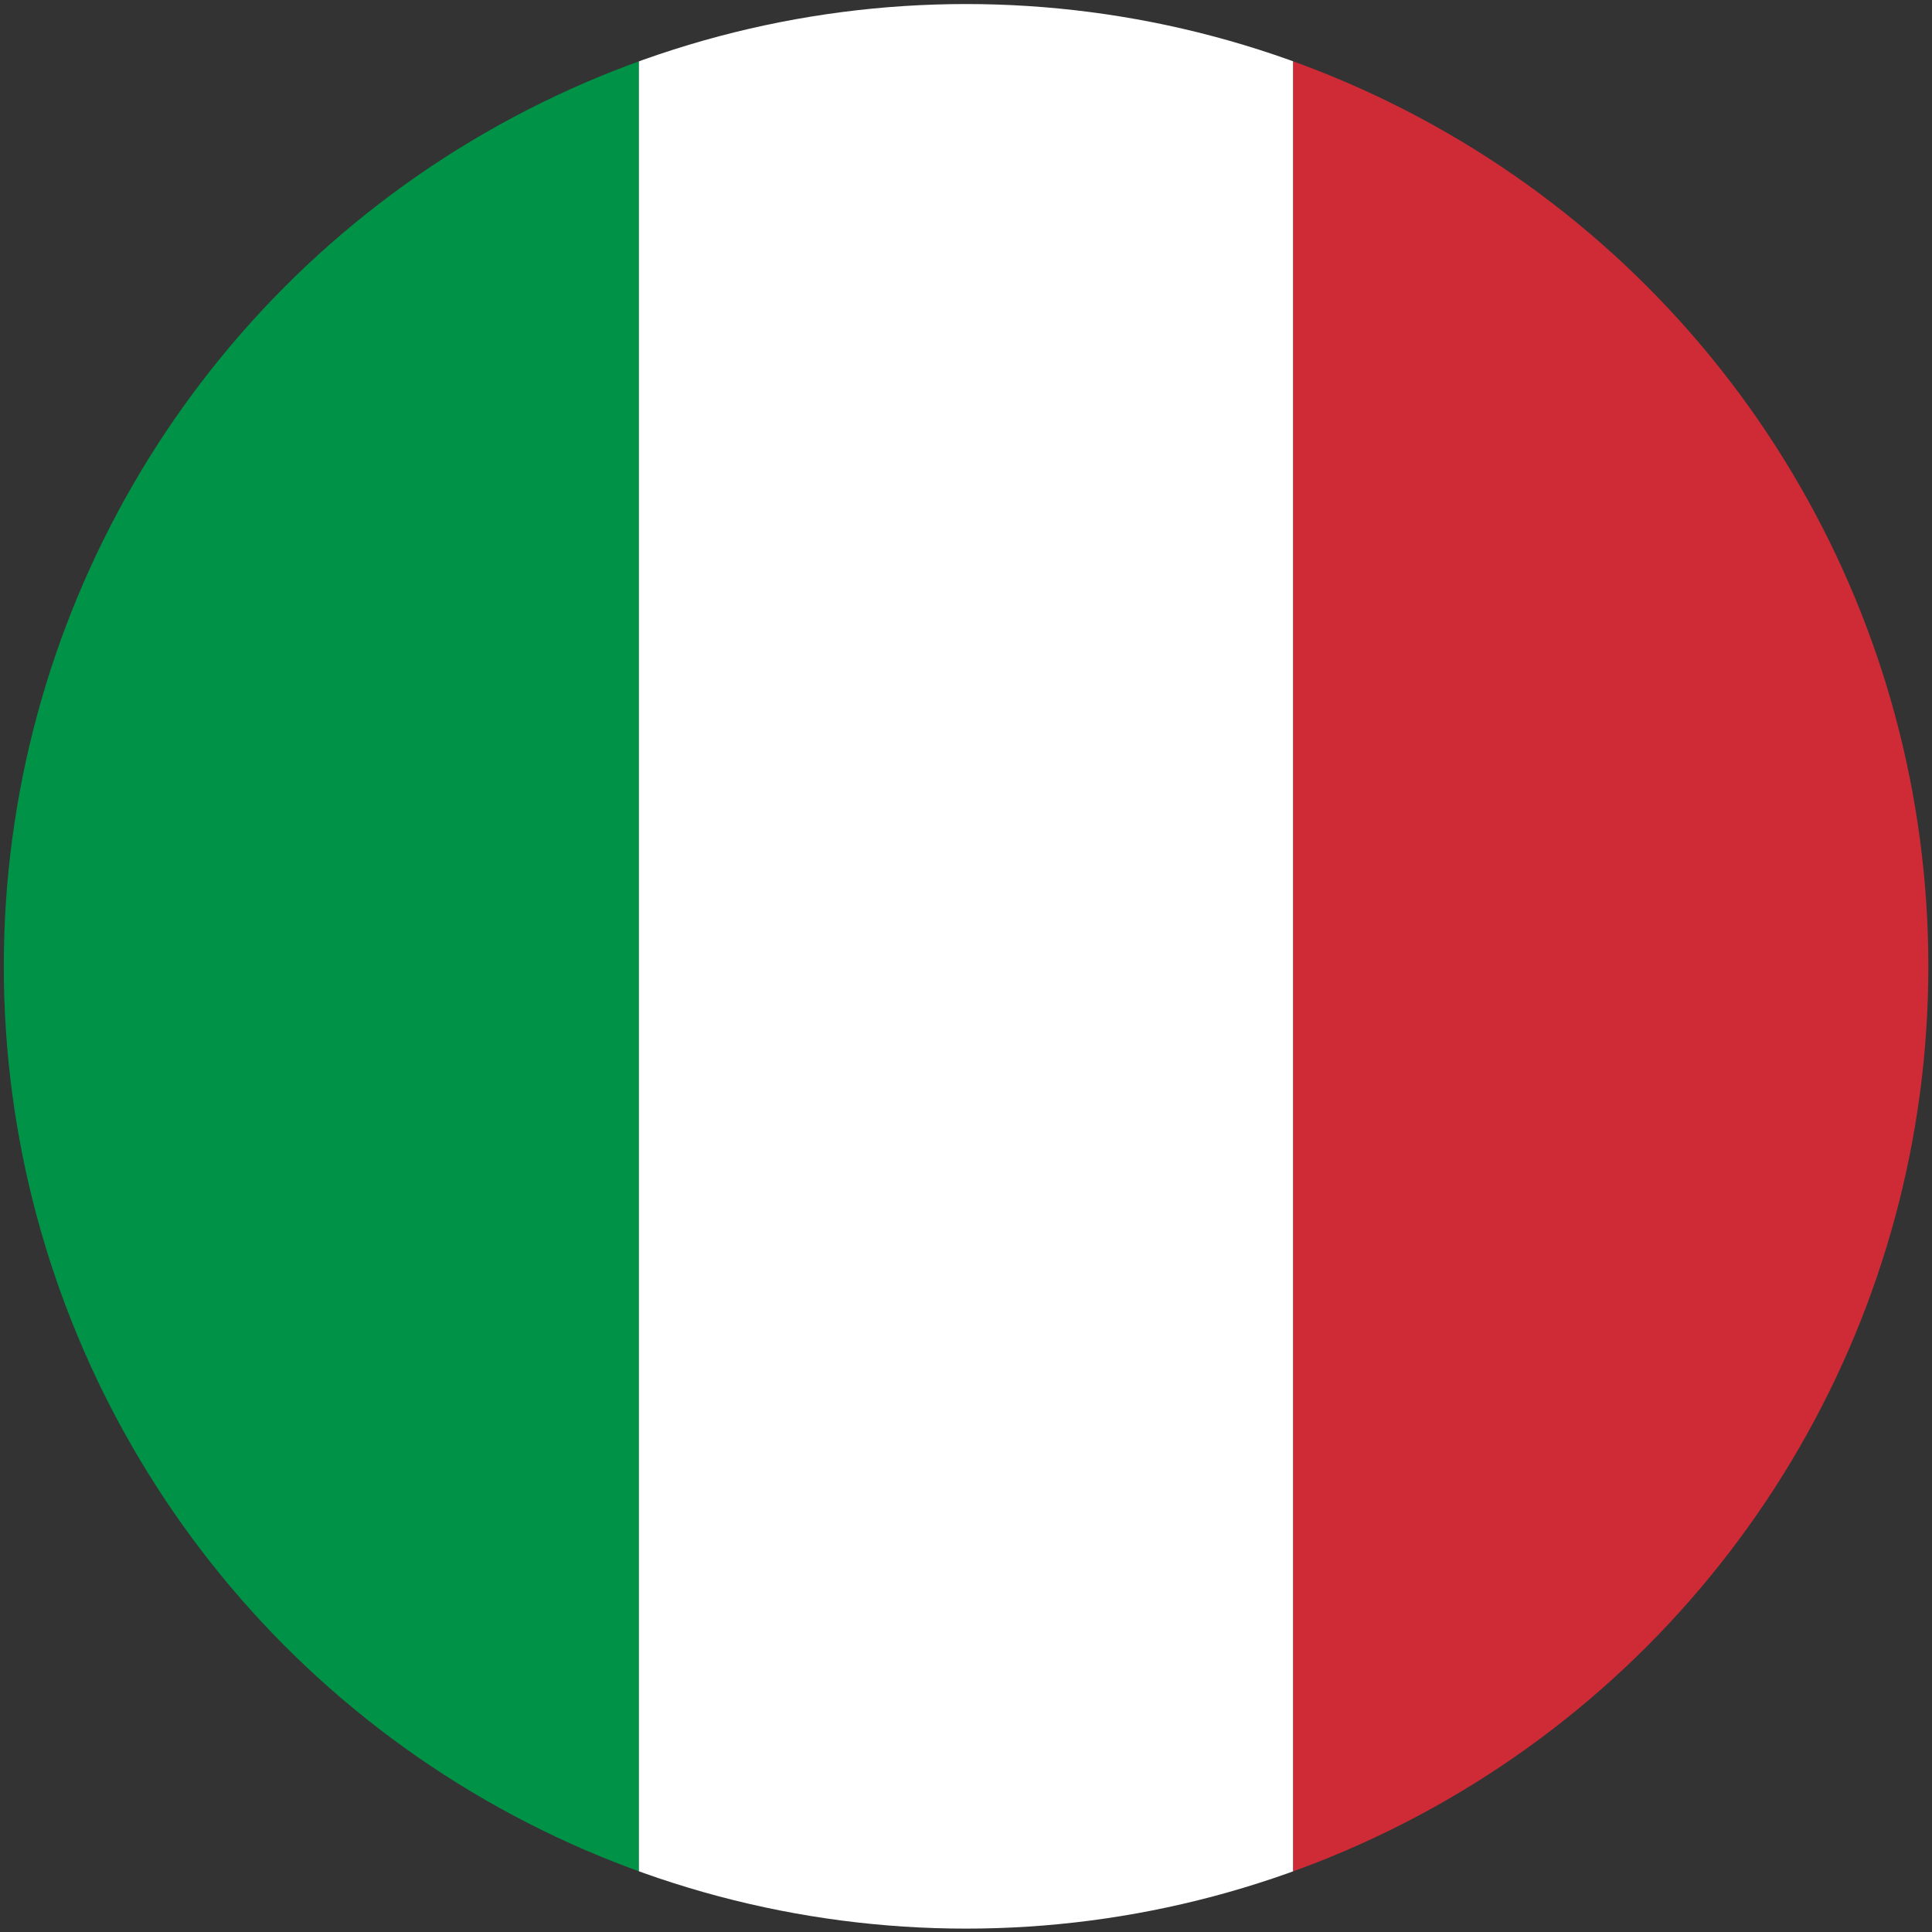 <?xml version="1.0" encoding="UTF-8" standalone="no"?>
<!-- Created with Inkscape (http://www.inkscape.org/) -->

<svg
   xmlns:dc="http://purl.org/dc/elements/1.1/"
   xmlns:cc="http://creativecommons.org/ns#"
   xmlns:rdf="http://www.w3.org/1999/02/22-rdf-syntax-ns#"
   xmlns:svg="http://www.w3.org/2000/svg"
   xmlns="http://www.w3.org/2000/svg"
   xmlns:sodipodi="http://sodipodi.sourceforge.net/DTD/sodipodi-0.dtd"
   xmlns:inkscape="http://www.inkscape.org/namespaces/inkscape"
   width="256"
   height="256"
   viewBox="0 0 67.733 67.733"
   version="1.1"
   id="svg8"
   inkscape:version="0.92.0 r15299"
   sodipodi:docname="italy_svg_round.svg"
   inkscape:export-filename="X:\valpina\html\wp-content\themes\verba-alpina\images\svg_flags\italy_svg_round.svg.png"
   inkscape:export-xdpi="96.000008"
   inkscape:export-ydpi="96.000008">
  <rect x="0" y="0" width="67.733" height="67.733" fill="#333333" stroke="none"/>
  <defs
     id="defs2">
    <clipPath
       clipPathUnits="userSpaceOnUse"
       id="clipPath5810">
      <g
         style="fill:#000000;fill-opacity:1;stroke:#010202;stroke-opacity:1"
         id="use5812"
         inkscape:label="Clip">
        <circle
           style="fill:#000000;fill-opacity:1;stroke:#010202;stroke-width:1.686;stroke-miterlimit:4;stroke-dasharray:none;stroke-opacity:1"
           id="circle6186"
           cx="33.867"
           cy="263.133"
           r="33.867" />
      </g>
    </clipPath>
    <clipPath
       clipPathUnits="userSpaceOnUse"
       id="clipPath6312">
      <circle
         style="fill:#000000;fill-opacity:1;stroke:#010202;stroke-width:1.324;stroke-miterlimit:4;stroke-dasharray:none;stroke-opacity:1"
         id="circle6314"
         cx="33.867"
         cy="263.133"
         r="33.205" />
    </clipPath>
  </defs>
  <sodipodi:namedview
     id="base"
     pagecolor="#ffffff"
     bordercolor="#666666"
     borderopacity="1.0"
     inkscape:pageopacity="0.0"
     inkscape:pageshadow="2"
     inkscape:zoom="1.4"
     inkscape:cx="-231.21429"
     inkscape:cy="97.819508"
     inkscape:document-units="mm"
     inkscape:current-layer="layer1"
     showgrid="false"
     units="px"
     inkscape:window-width="1907"
     inkscape:window-height="940"
     inkscape:window-x="-128"
     inkscape:window-y="162"
     inkscape:window-maximized="0"
     showguides="false" />
  <g
     inkscape:label="Ebene 1"
     inkscape:groupmode="layer"
     id="layer1"
     transform="translate(0,-229.267)">
    <g
       id="g6310"
       clip-path="url(#clipPath6312)"
       transform="matrix(1.016,0,0,1.016,-0.54,-4.198)">
      <rect
         id="rect5729"
         height="67.733"
         width="22.578"
         style="fill:#009246;stroke-width:27.652"
         x="0"
         y="229.267" />
      <rect
         id="rect5731"
         x="22.578"
         height="67.733"
         width="22.578"
         style="fill:#ffffff;stroke-width:27.652"
         y="229.267" />
      <rect
         id="rect5733"
         x="45.156"
         height="67.733"
         width="22.578"
         style="fill:#ce2b37;stroke-width:27.652"
         y="229.267" />
    </g>
  </g>
</svg>
